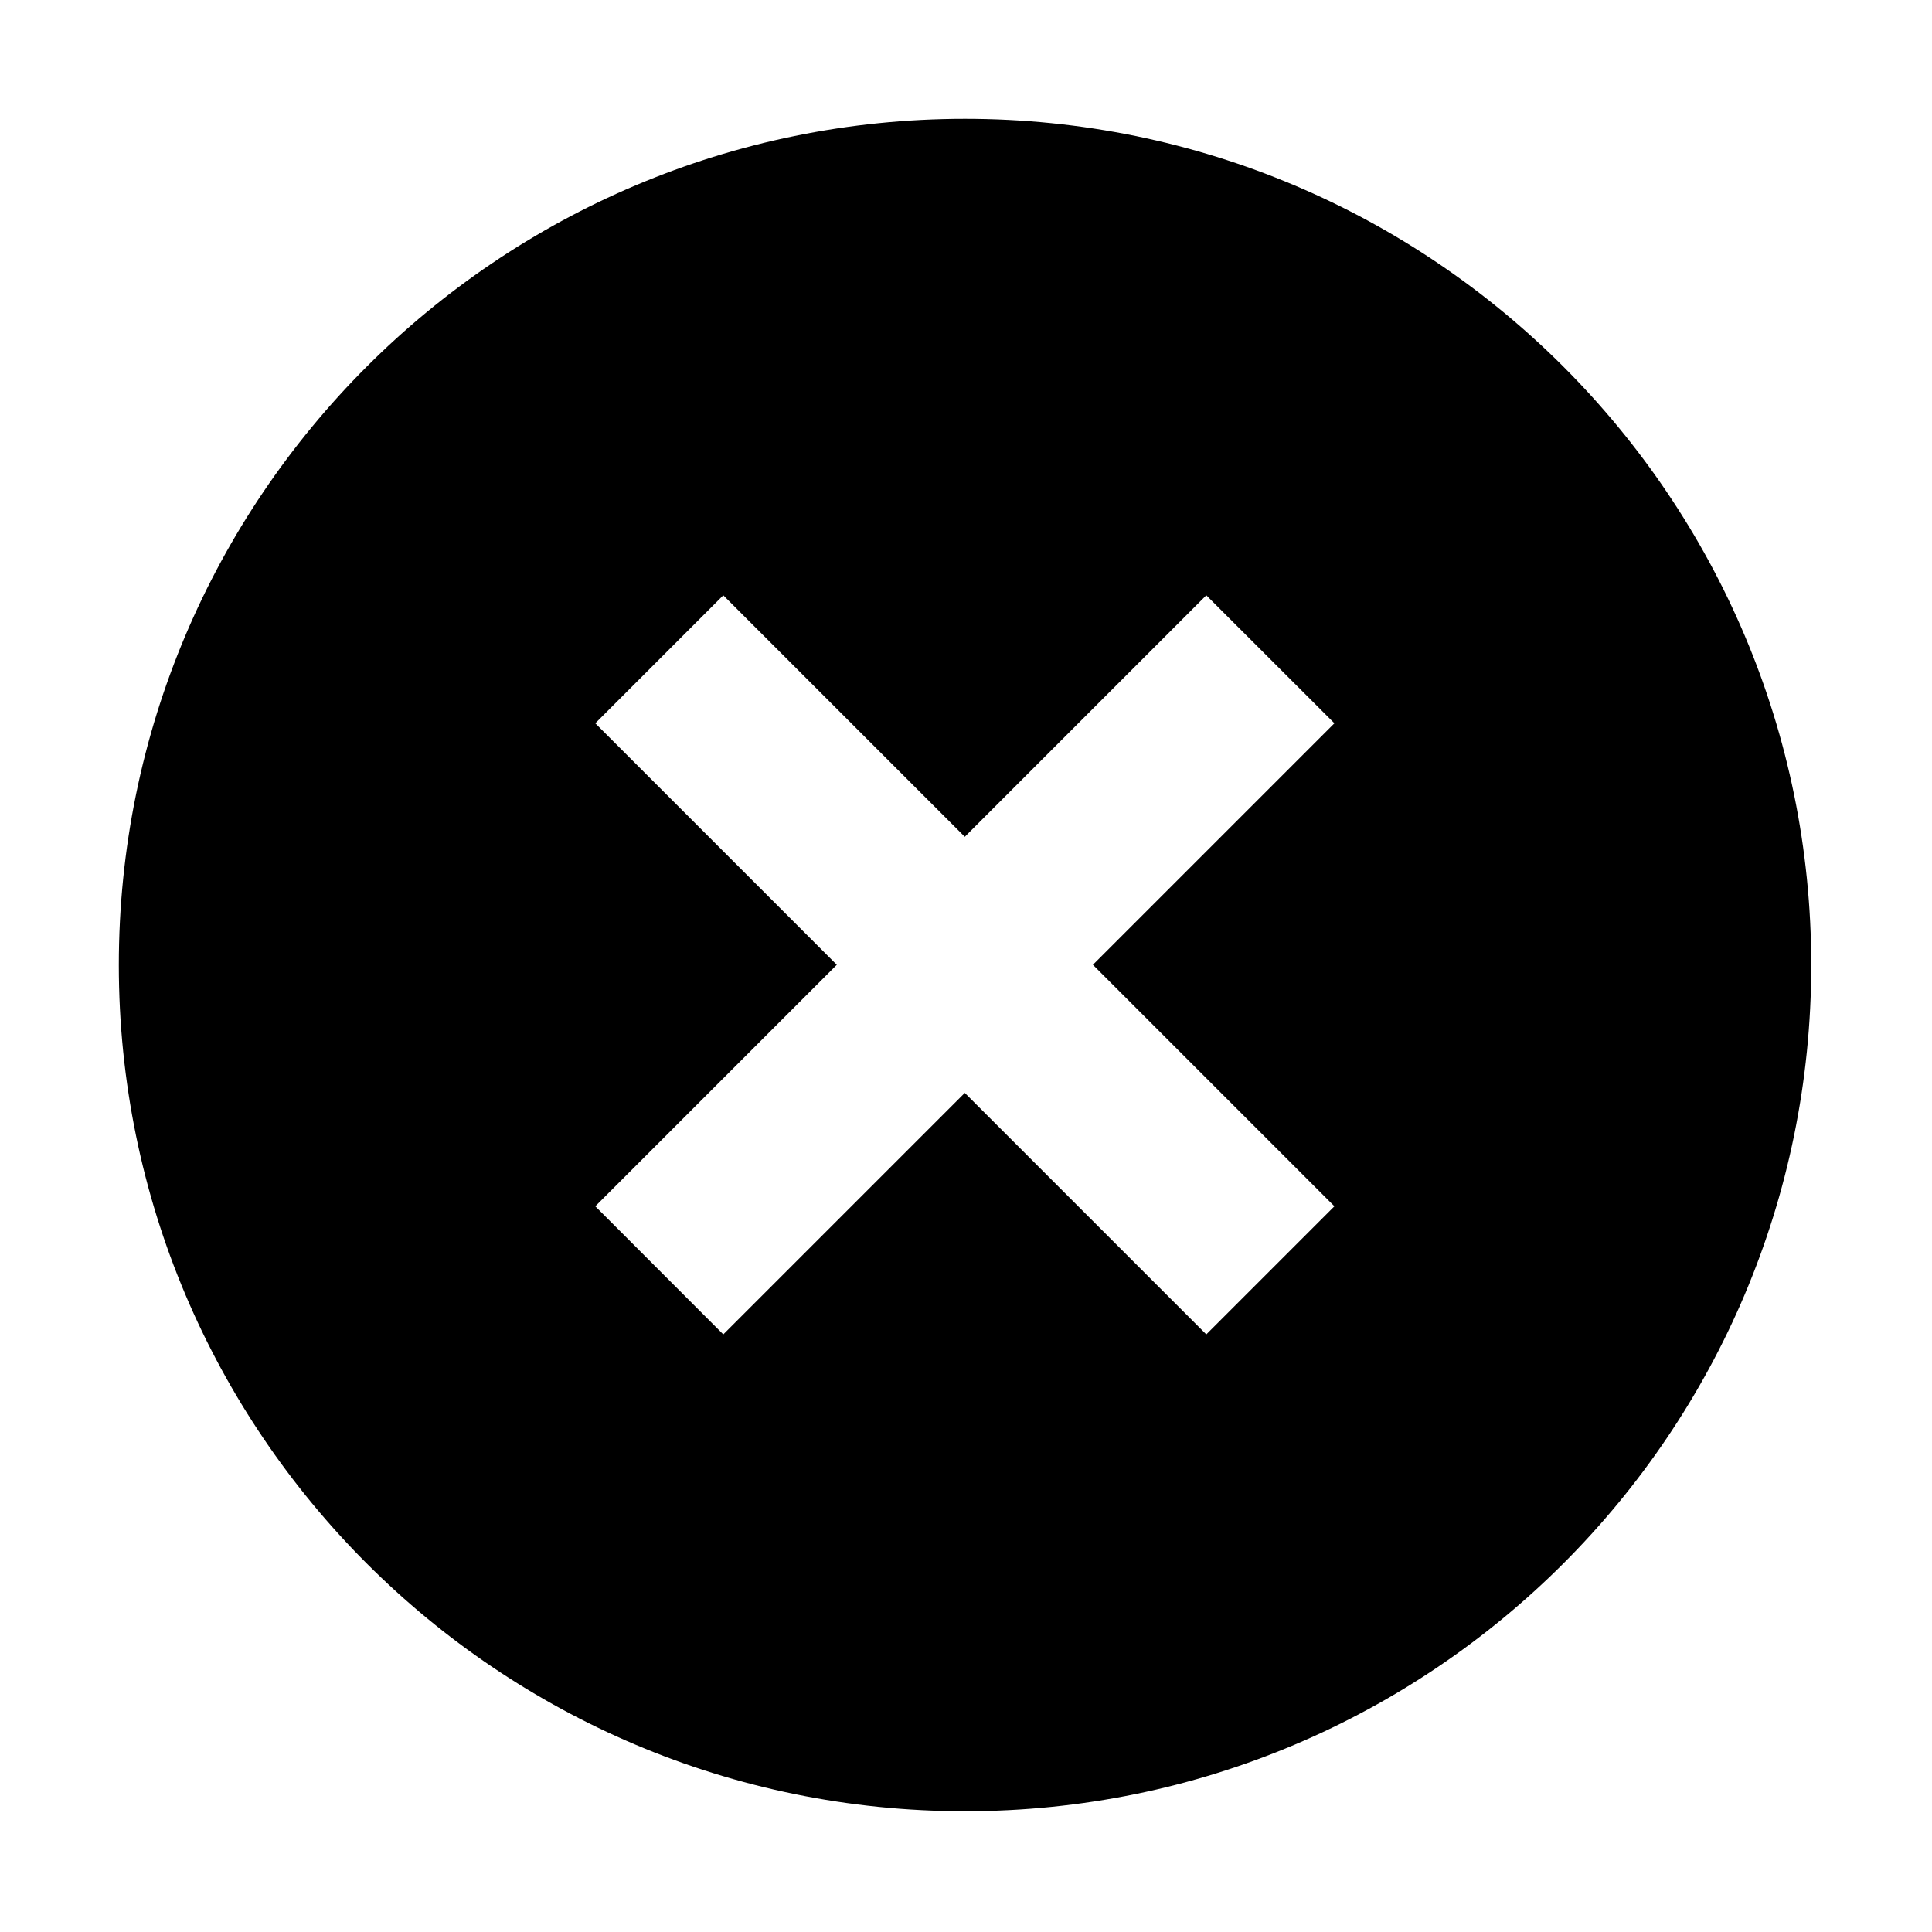 <svg width="16" height="16" viewBox="0 0 16 16" fill="none" xmlns="http://www.w3.org/2000/svg">
  <path
    fill-rule="evenodd"
    clip-rule="evenodd"
    d="M7.992 15C11.863 15 15 11.863 15 7.992C15 4.122 11.863 0.984 7.992 0.984C4.122 0.984 0.984 4.122 0.984 7.992C0.984 11.863 4.122 15 7.992 15ZM5.99 4.93L7.99 6.93L9.99 4.93L11.051 5.99L9.051 7.99L11.051 9.99L9.99 11.051L7.99 9.051L5.99 11.051L4.93 9.99L6.93 7.99L4.93 5.99L5.99 4.93Z"
    fill="currentColor"
  />
</svg>
